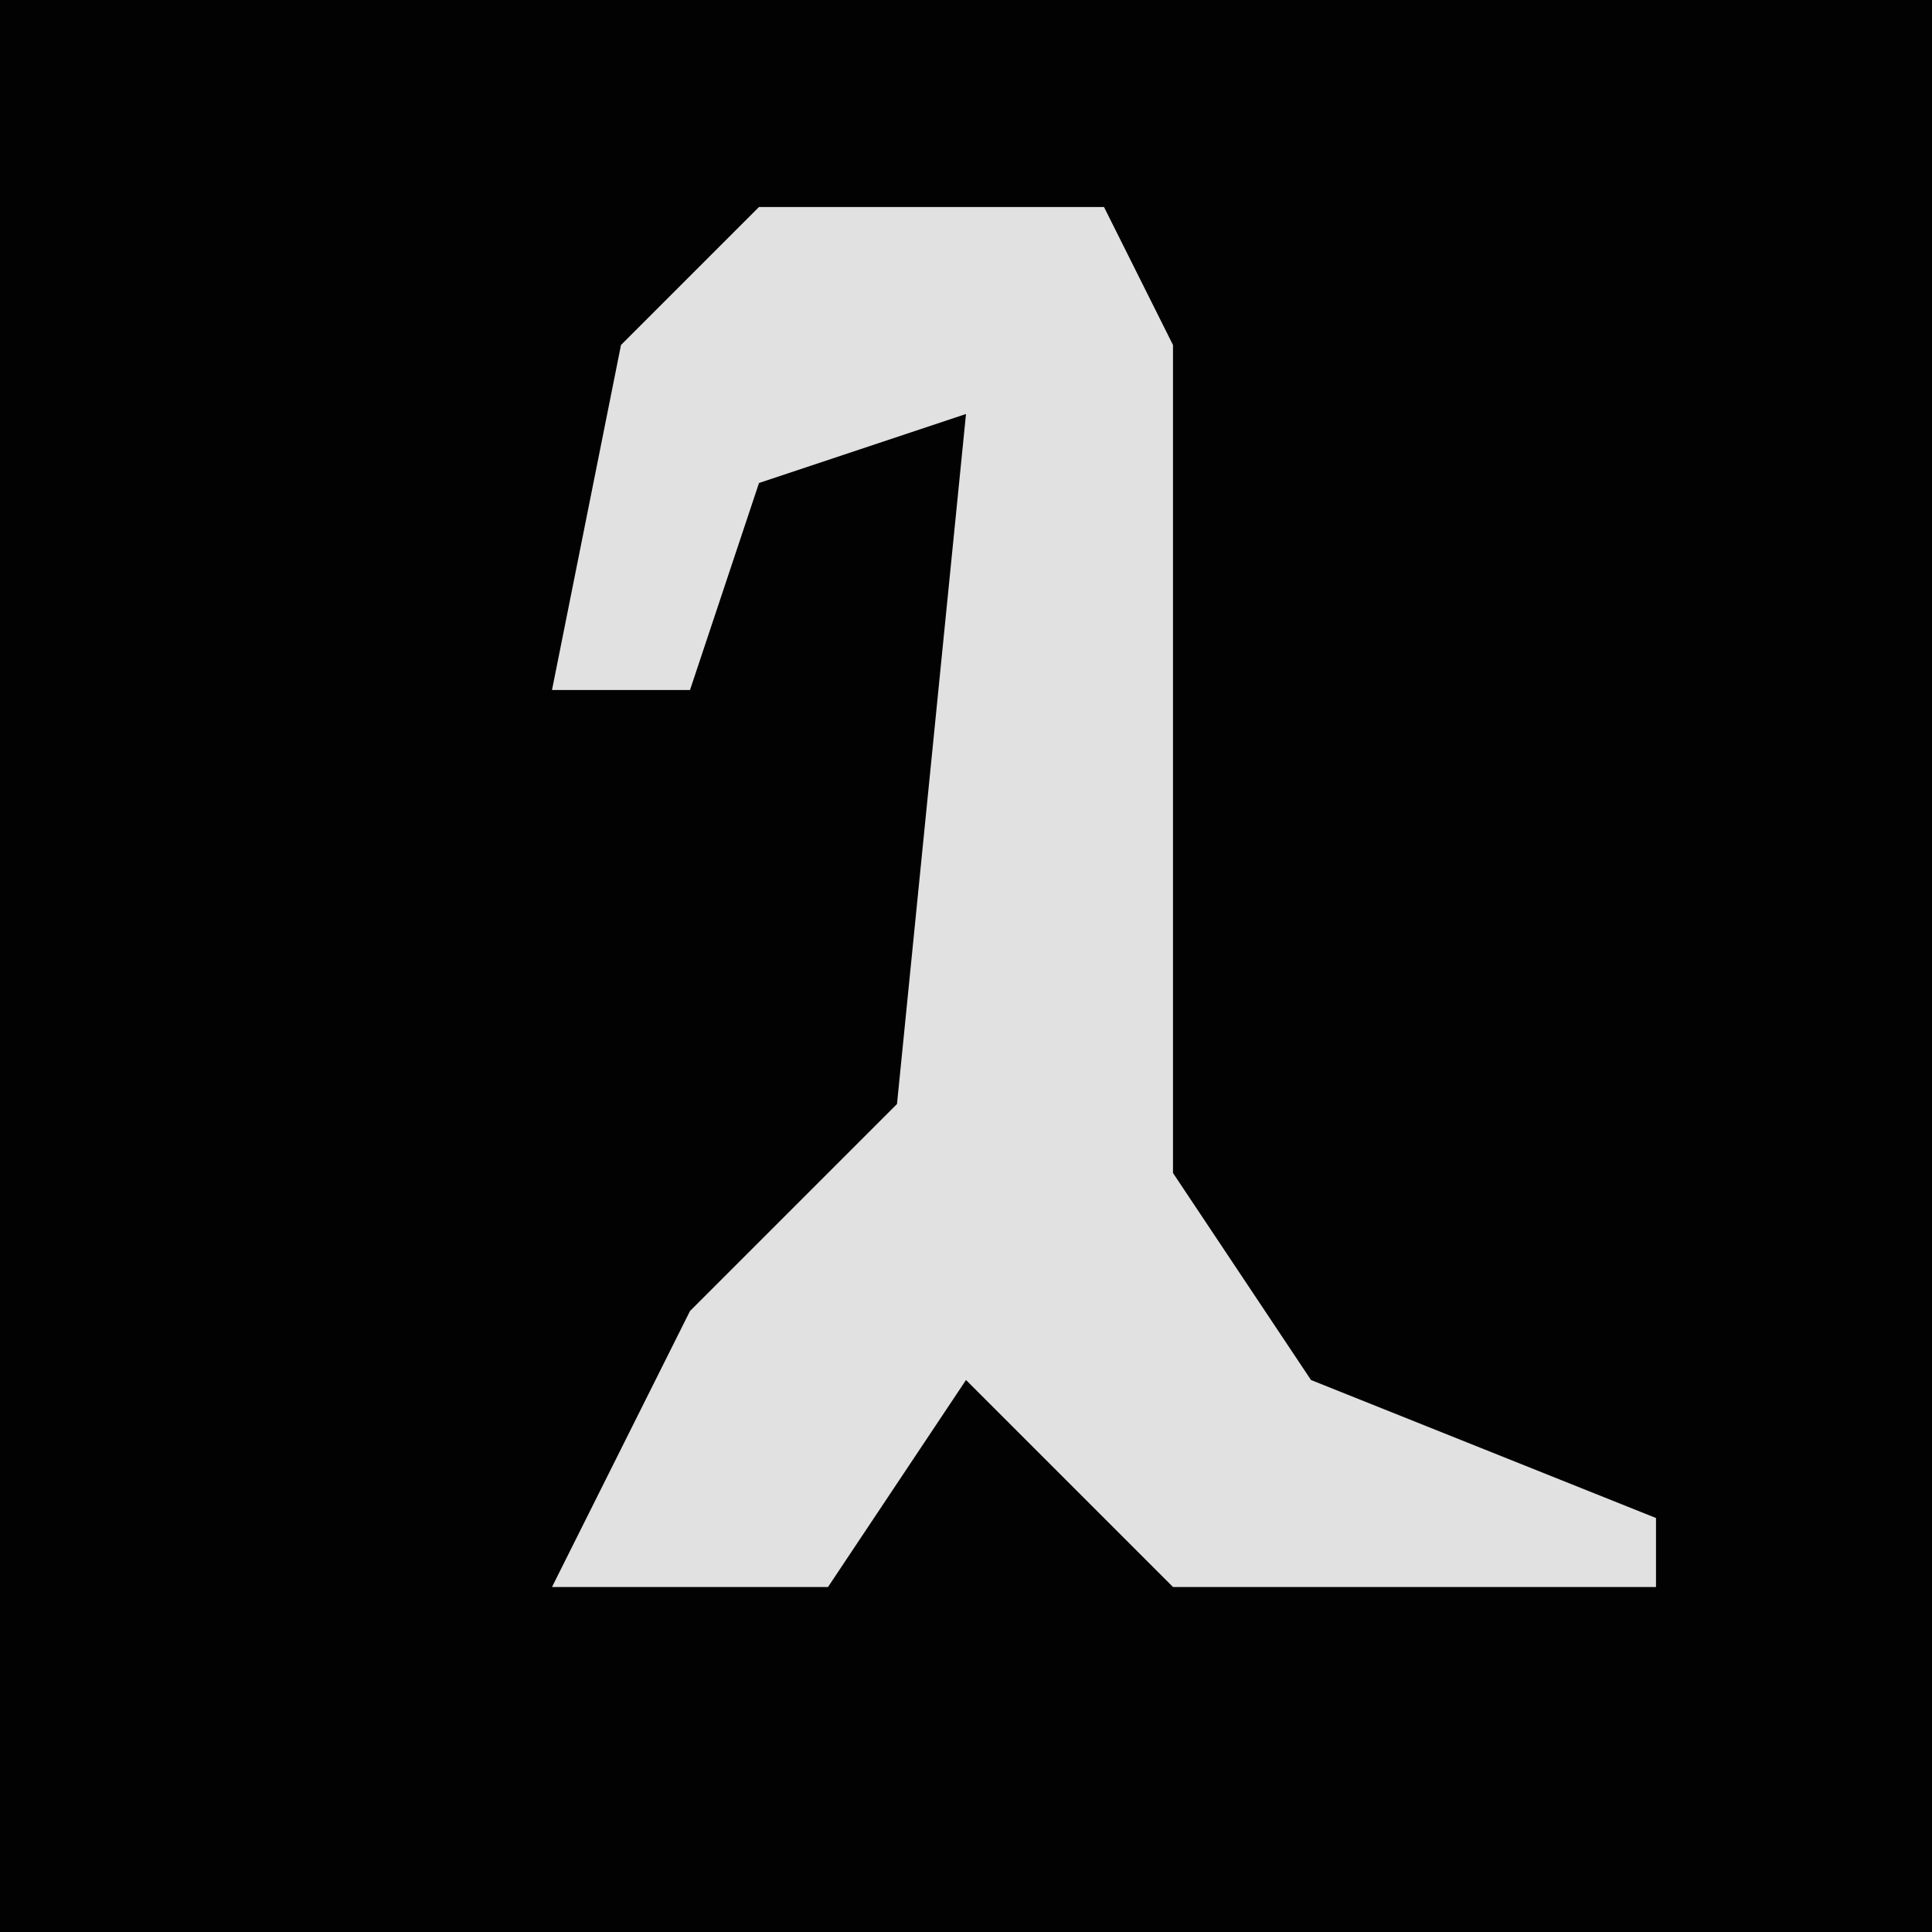 <?xml version="1.0" encoding="UTF-8"?>
<svg version="1.1" xmlns="http://www.w3.org/2000/svg" width="28" height="28">
<path d="M0,0 L28,0 L28,28 L0,28 Z " fill="#020202" transform="translate(0,0)"/>
<path d="M0,0 L5,0 L6,2 L6,14 L8,17 L13,19 L13,20 L6,20 L3,17 L1,20 L-3,20 L-1,16 L2,13 L3,3 L0,4 L-1,7 L-3,7 L-2,2 Z " fill="#E1E1E1" transform="translate(11,3)"/>
</svg>
